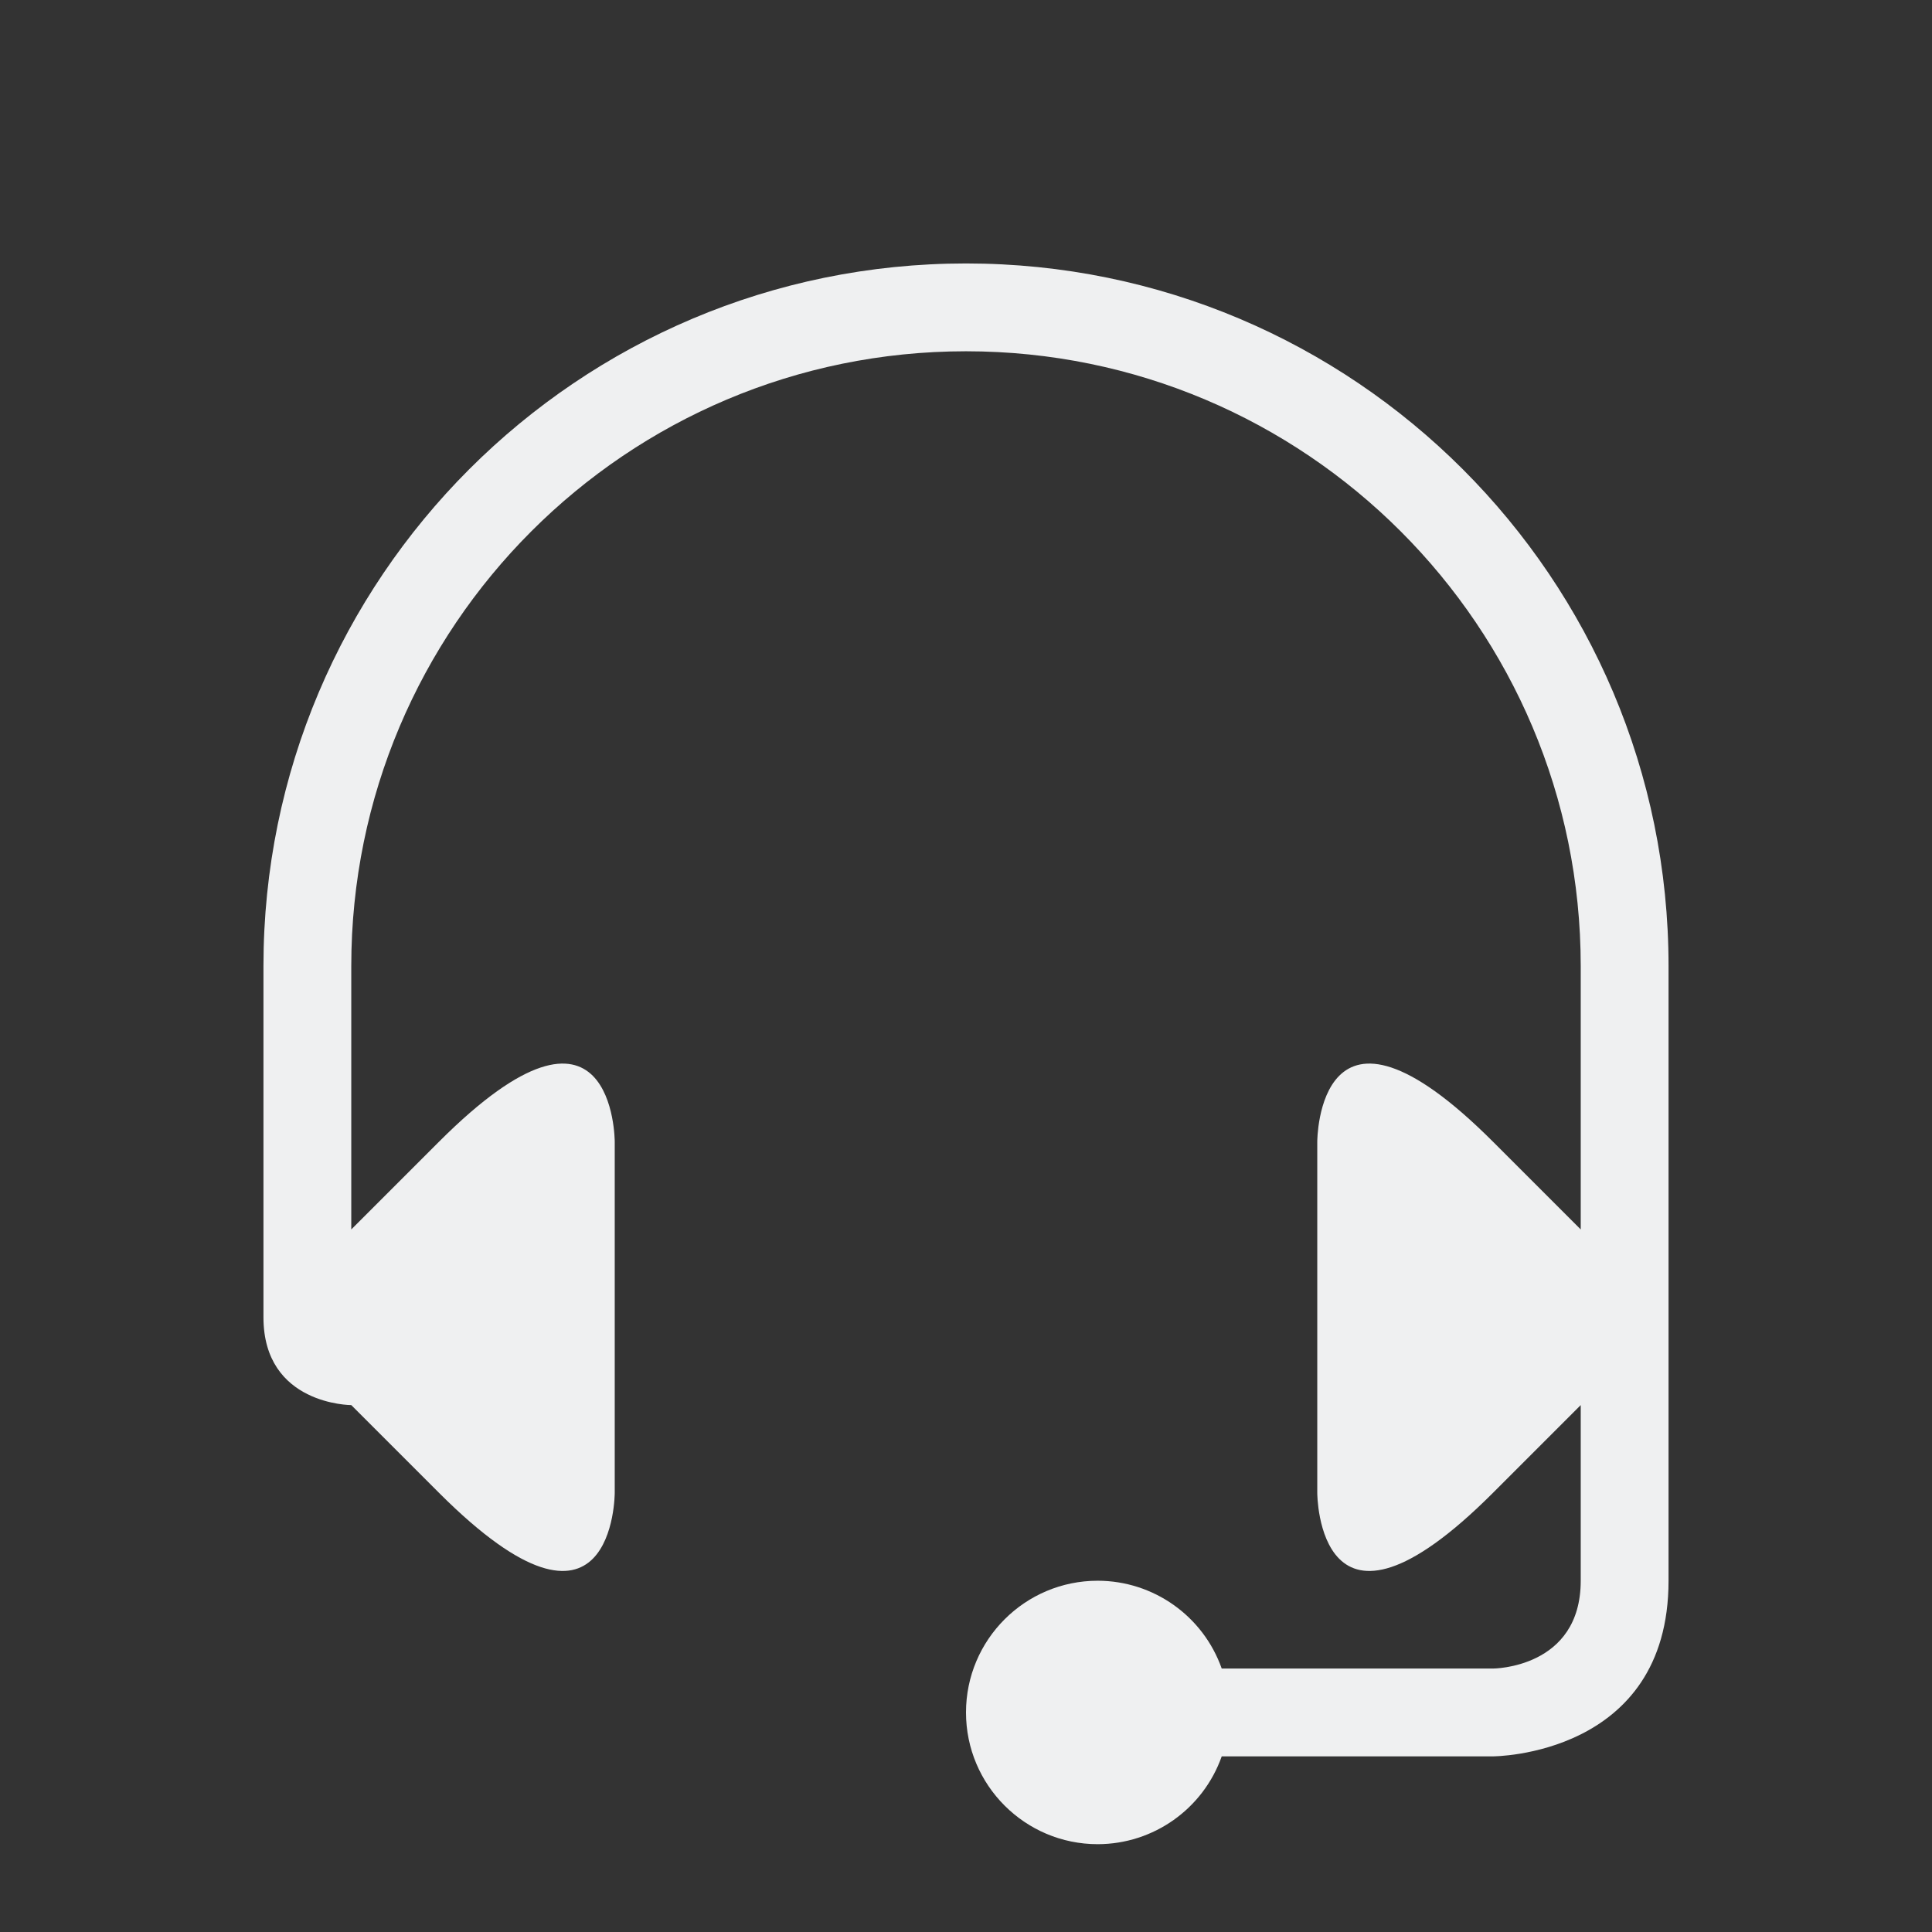 <svg xmlns="http://www.w3.org/2000/svg" viewBox="0 0 22 22">
  <rect x="0" y="0" width="22" height="22" fill="#333333" stroke="none"/>
  <defs id="defs3051">
    <style type="text/css" id="current-color-scheme">.ColorScheme-Text {color:#eff0f1;}</style>
  </defs>
  <path
     style="fill:currentColor;fill-opacity:1;stroke:none" 
     d="m 11,3 c -4.418,0 -8,3.582 -8,8 0,0 0,3 0,4 0,1 1,1 1,1 l 1,1 c 2,2 2,0 2,0 v -4 c 0,0 0,-2 -2,0 l -1,1 v -3 c 0,-3.866 3.134,-7 7,-7 3.866,0 7,3.134 7,7 v 3 l -1,-1 c -2,-2 -2,0 -2,0 v 4 c 0,0 0,2 2,0 l 1,-1 v 2 c 0,1 -1,1 -1,1 h -3.088 c -0.212,-0.599 -0.777,-0.999 -1.412,-1 -0.828,0 -1.5,0.672 -1.5,1.5 0,0.828 0.672,1.5 1.5,1.5 0.635,-8.91e-4 1.2,-0.401 1.412,-1 H 17 c 0,0 2,0 2,-2 V 11 C 19,6.582 15.418,3 11,3 Z"
    class="ColorScheme-Text"
      />
</svg>
